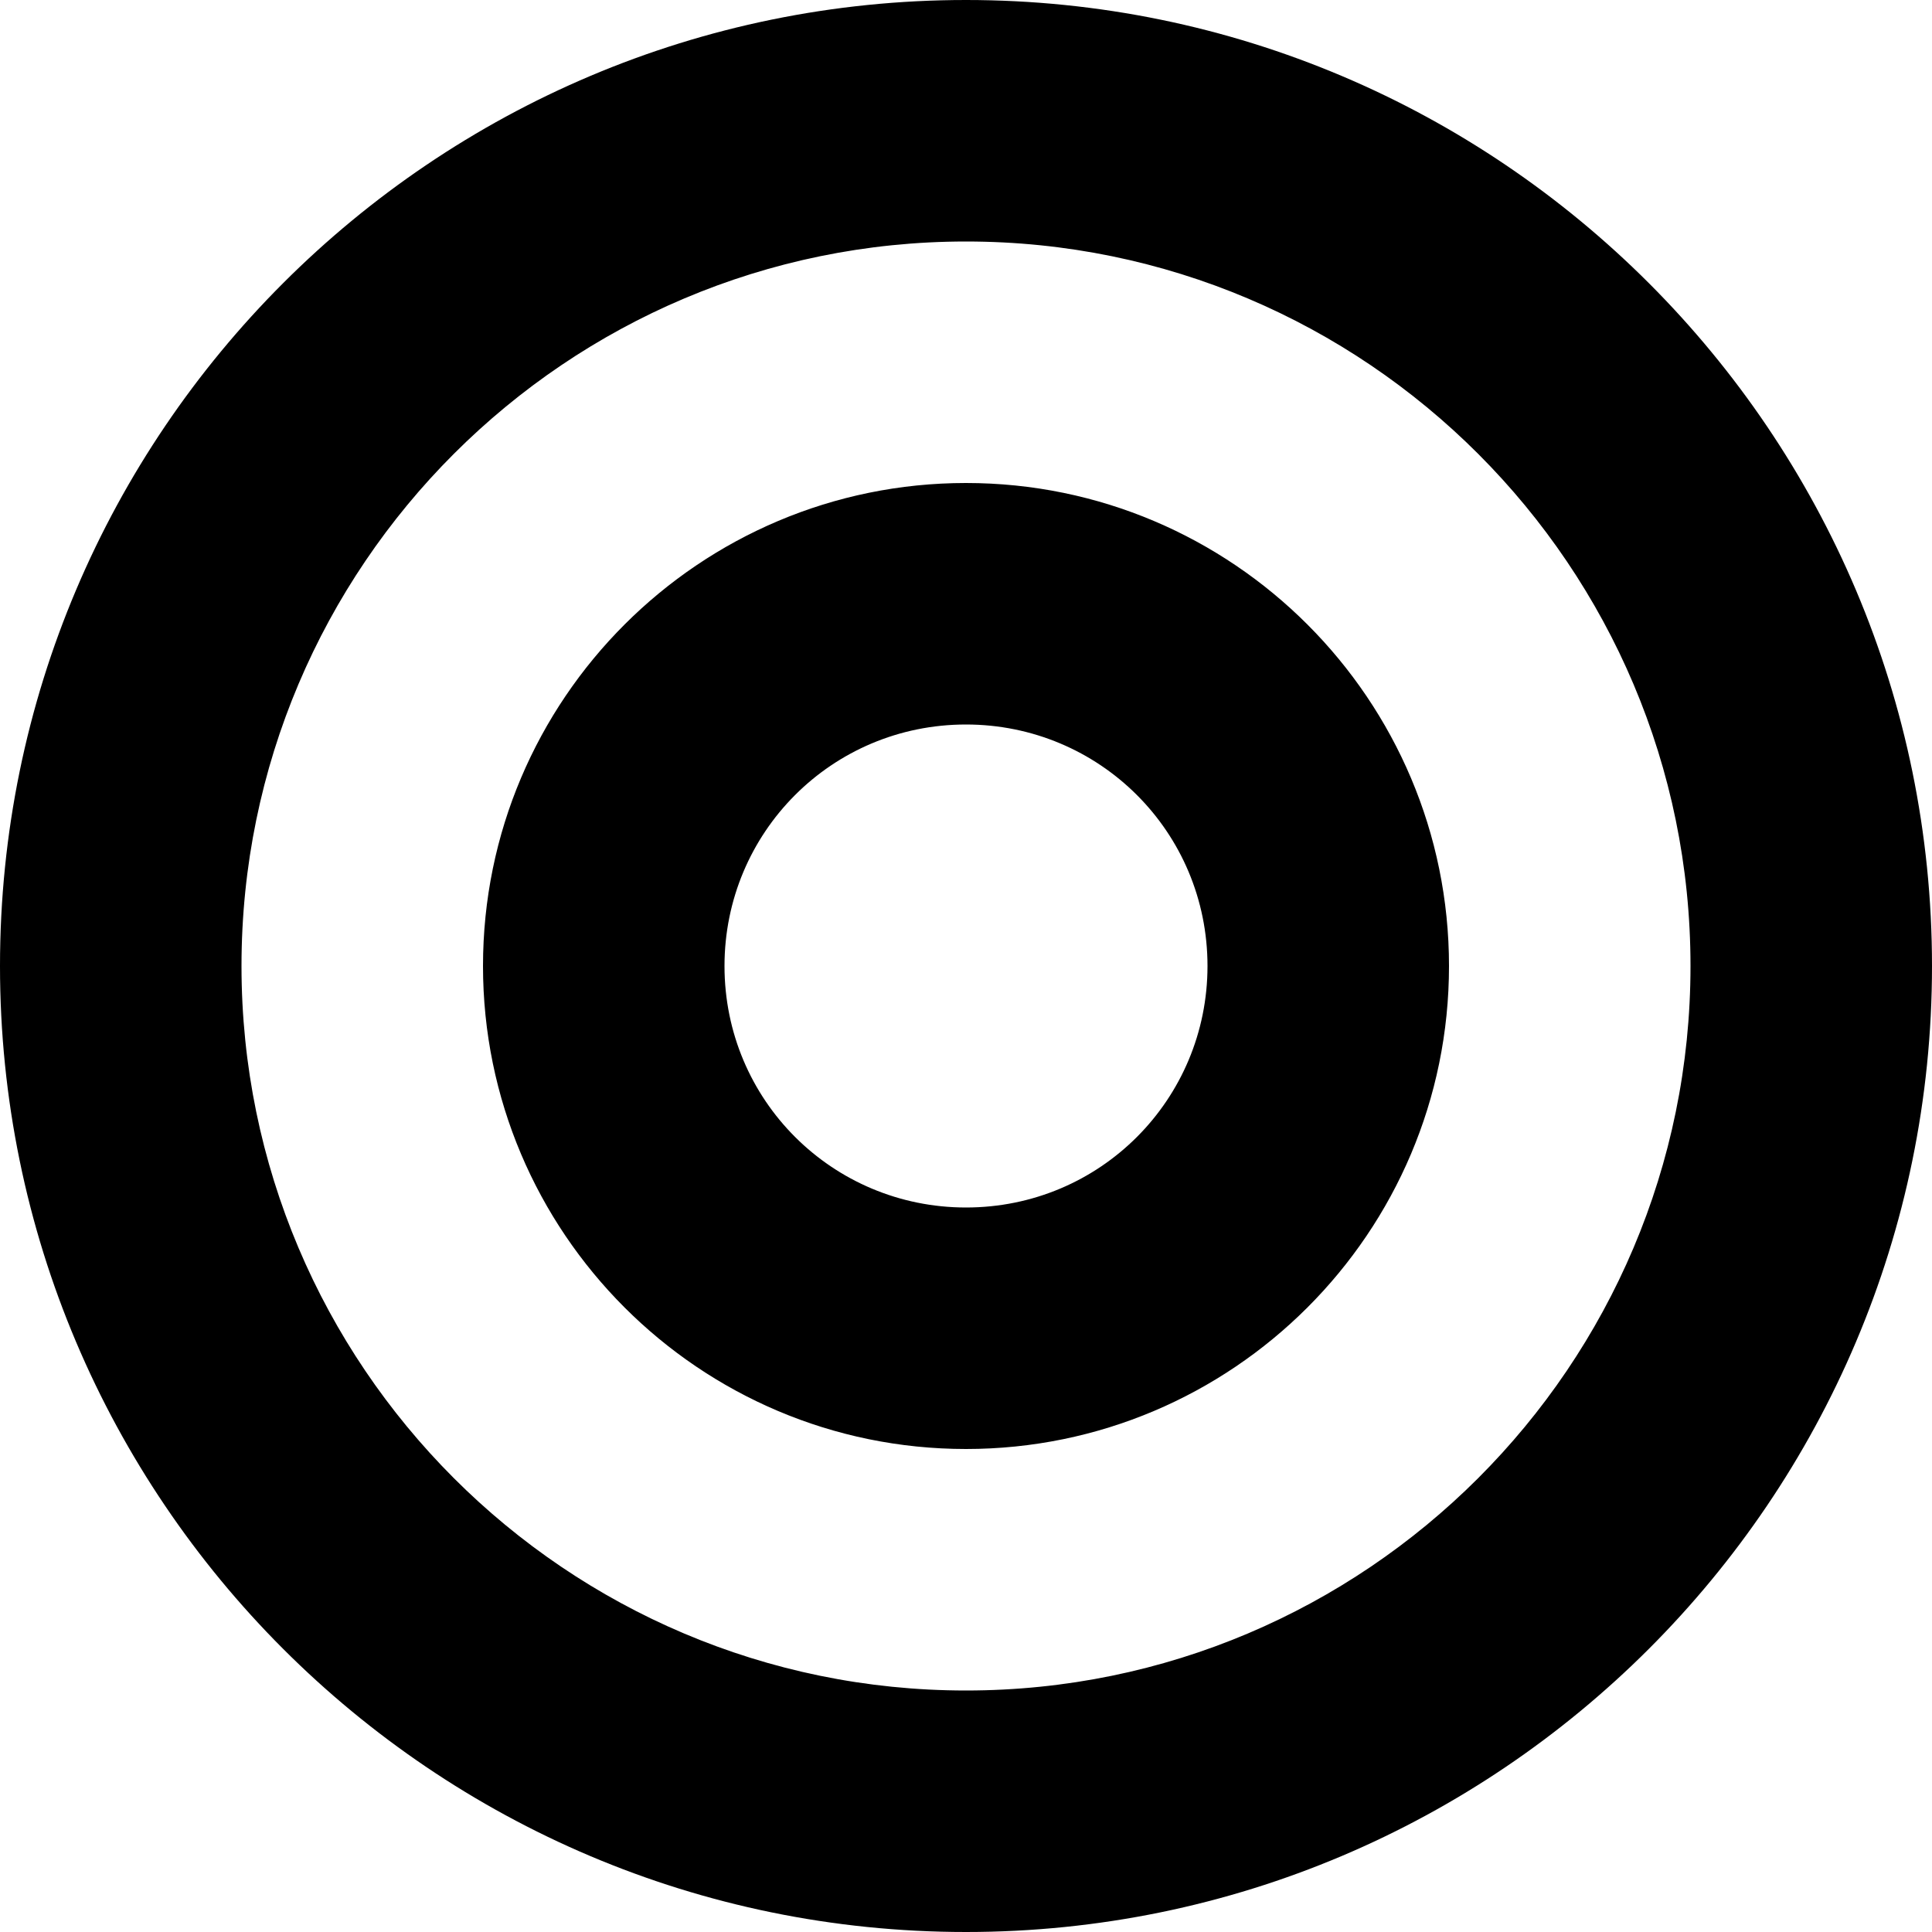 <svg fill="#000000" width="20" height="20" viewBox="0 0 16 16" xmlns="http://www.w3.org/2000/svg"><g id="SVGRepo_bgCarrier" stroke-width="0"></g><g id="SVGRepo_tracerCarrier" stroke-linecap="round" stroke-linejoin="round"></g><g id="SVGRepo_iconCarrier"> <path d="M0 8c0-4.418 3.59-8 8-8 4.418 0 8 3.59 8 8 0 4.418-3.59 8-8 8-4.418 0-8-3.59-8-8zm2 0c0 3.307 2.686 6 6 6 3.307 0 6-2.686 6-6 0-3.307-2.686-6-6-6-3.307 0-6 2.686-6 6zm2 0c0-2.21 1.795-4 4-4 2.21 0 4 1.795 4 4 0 2.21-1.795 4-4 4-2.21 0-4-1.795-4-4zm2 0c0 1.112.895 2 2 2 1.112 0 2-.895 2-2 0-1.112-.895-2-2-2-1.112 0-2 .895-2 2z" fill-rule="evenodd"></path> </g></svg>